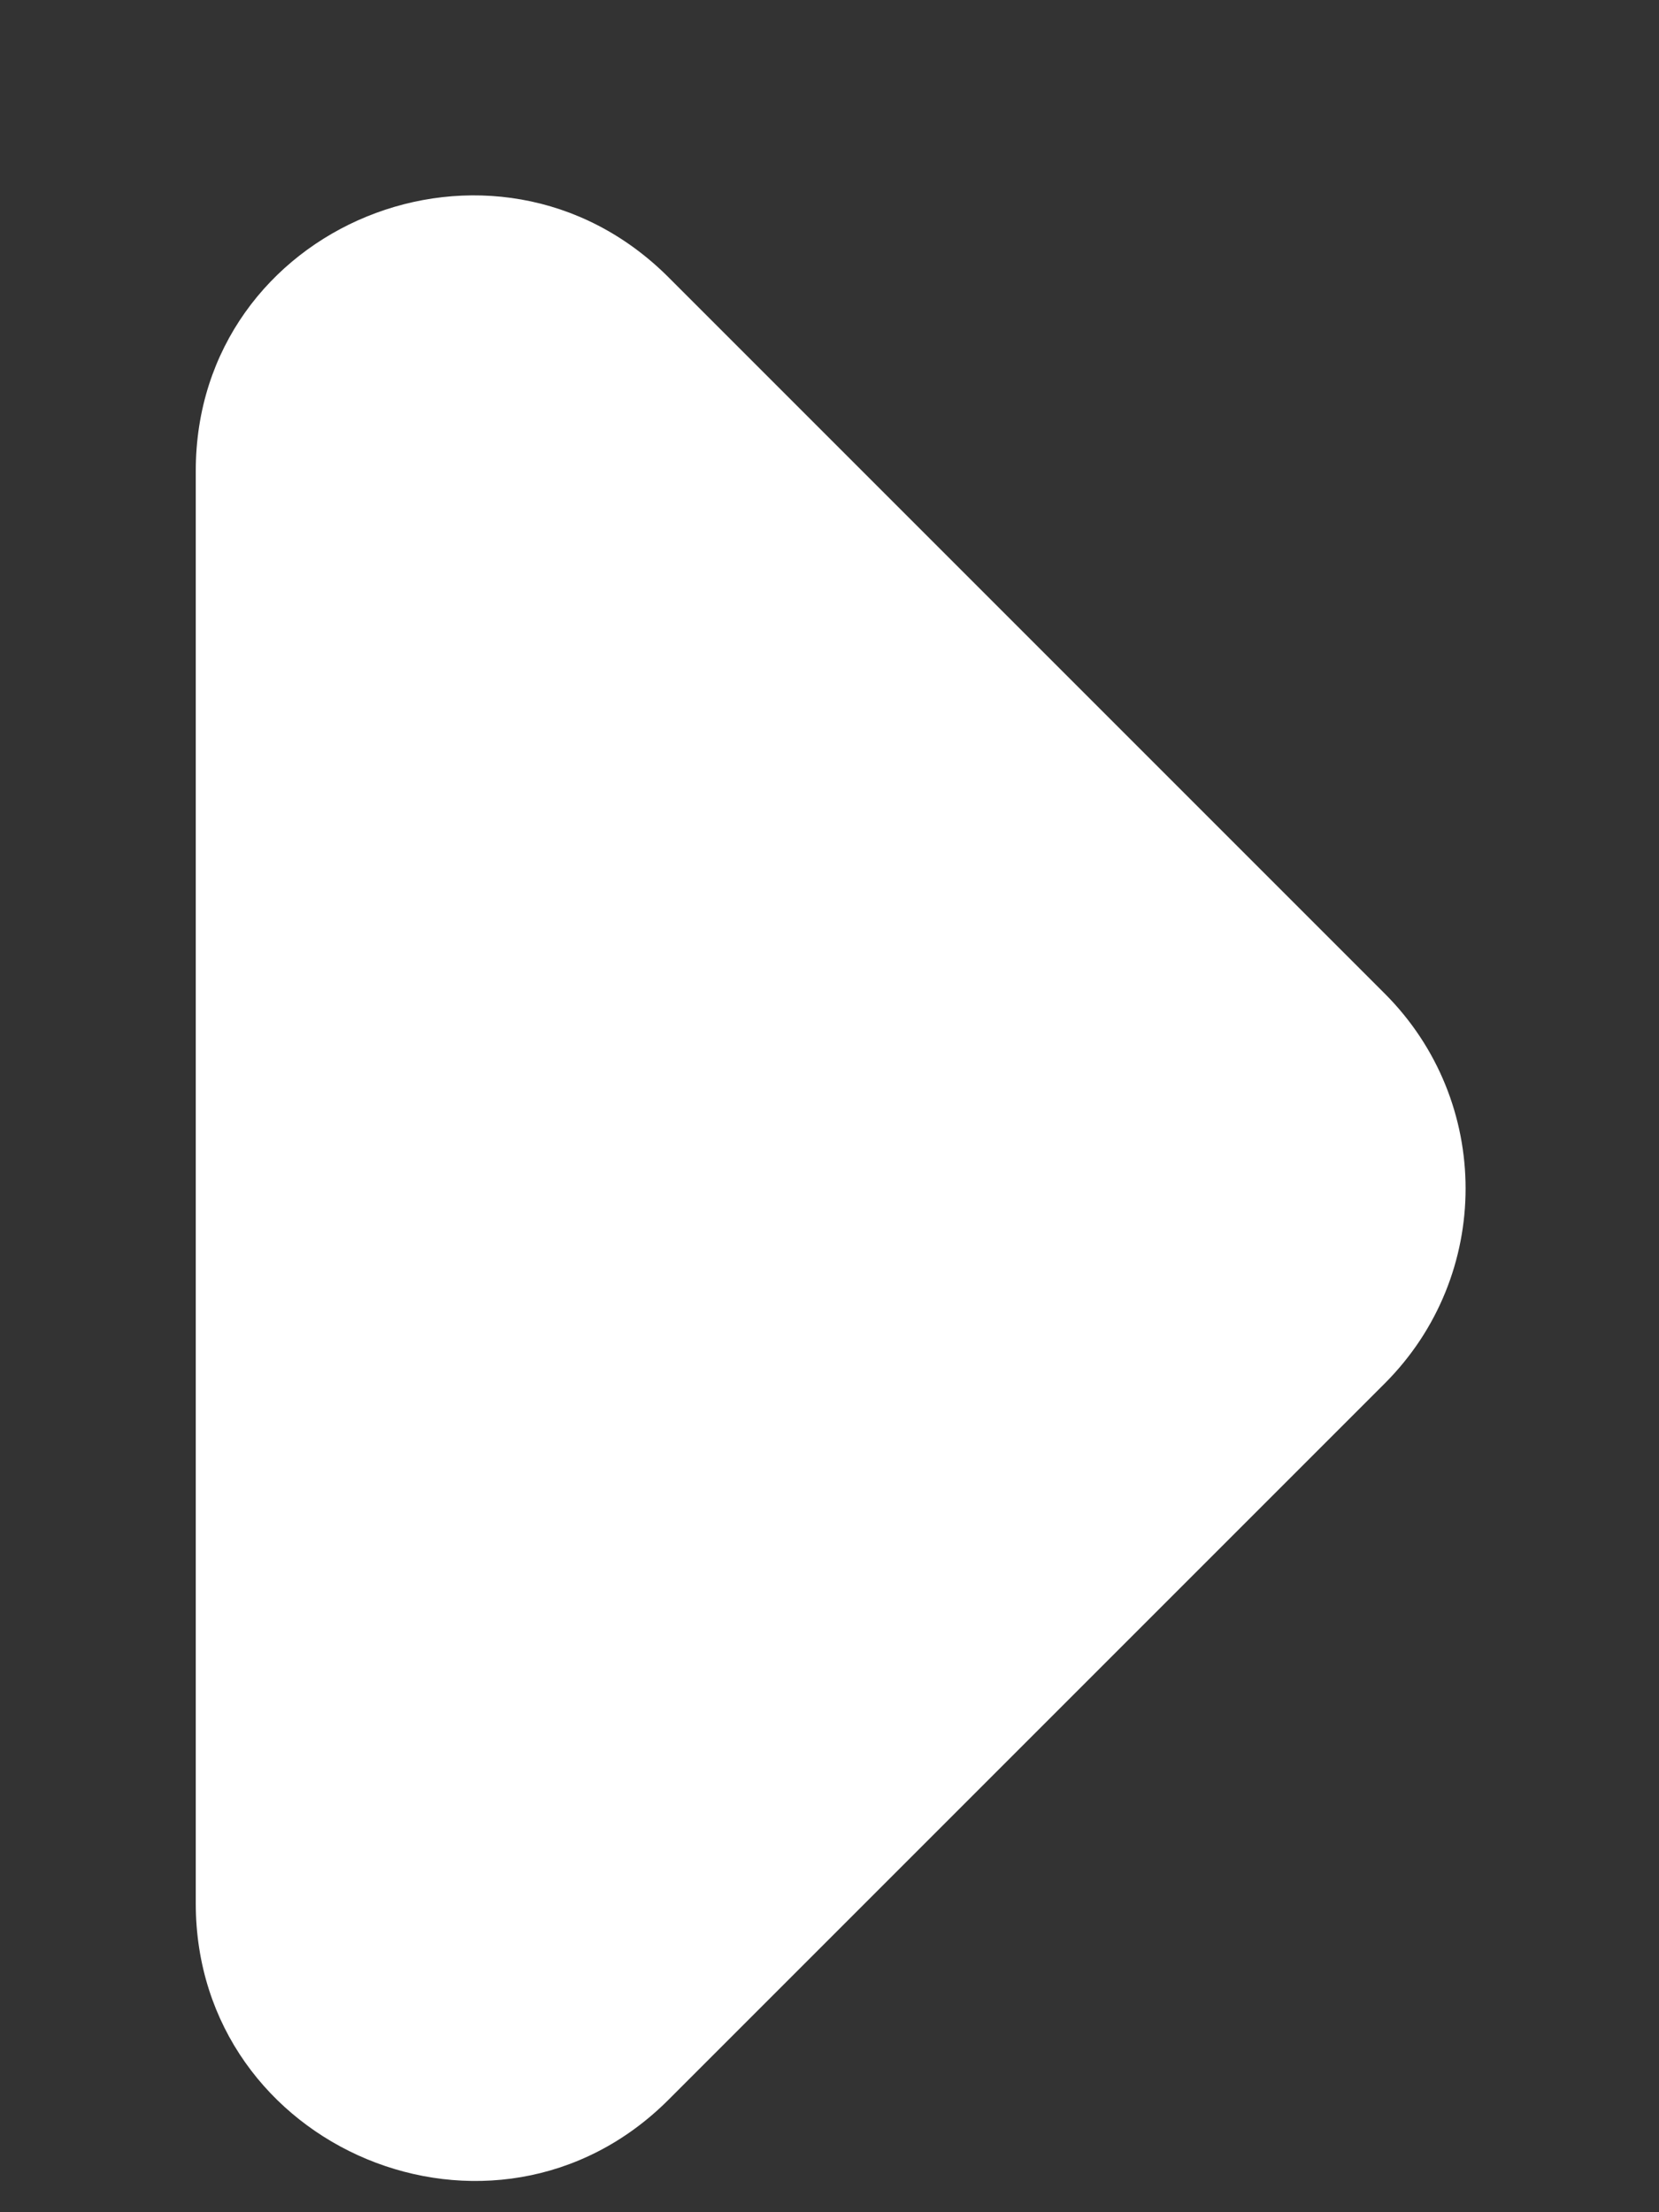 <svg width="6" height="8" viewBox="0 0 6 8" fill="none" xmlns="http://www.w3.org/2000/svg">
<rect x="0" y="0" width="6" height="8" fill="#333333" stroke="none"/>
<path d="M2.418 1.003L5.008 3.593C5.398 3.983 5.398 4.613 5.008 5.003L2.418 7.593C1.788 8.223 0.708 7.773 0.708 6.883L0.708 1.703C0.708 0.813 1.788 0.373 2.418 1.003Z" fill="white"/>
</svg>
